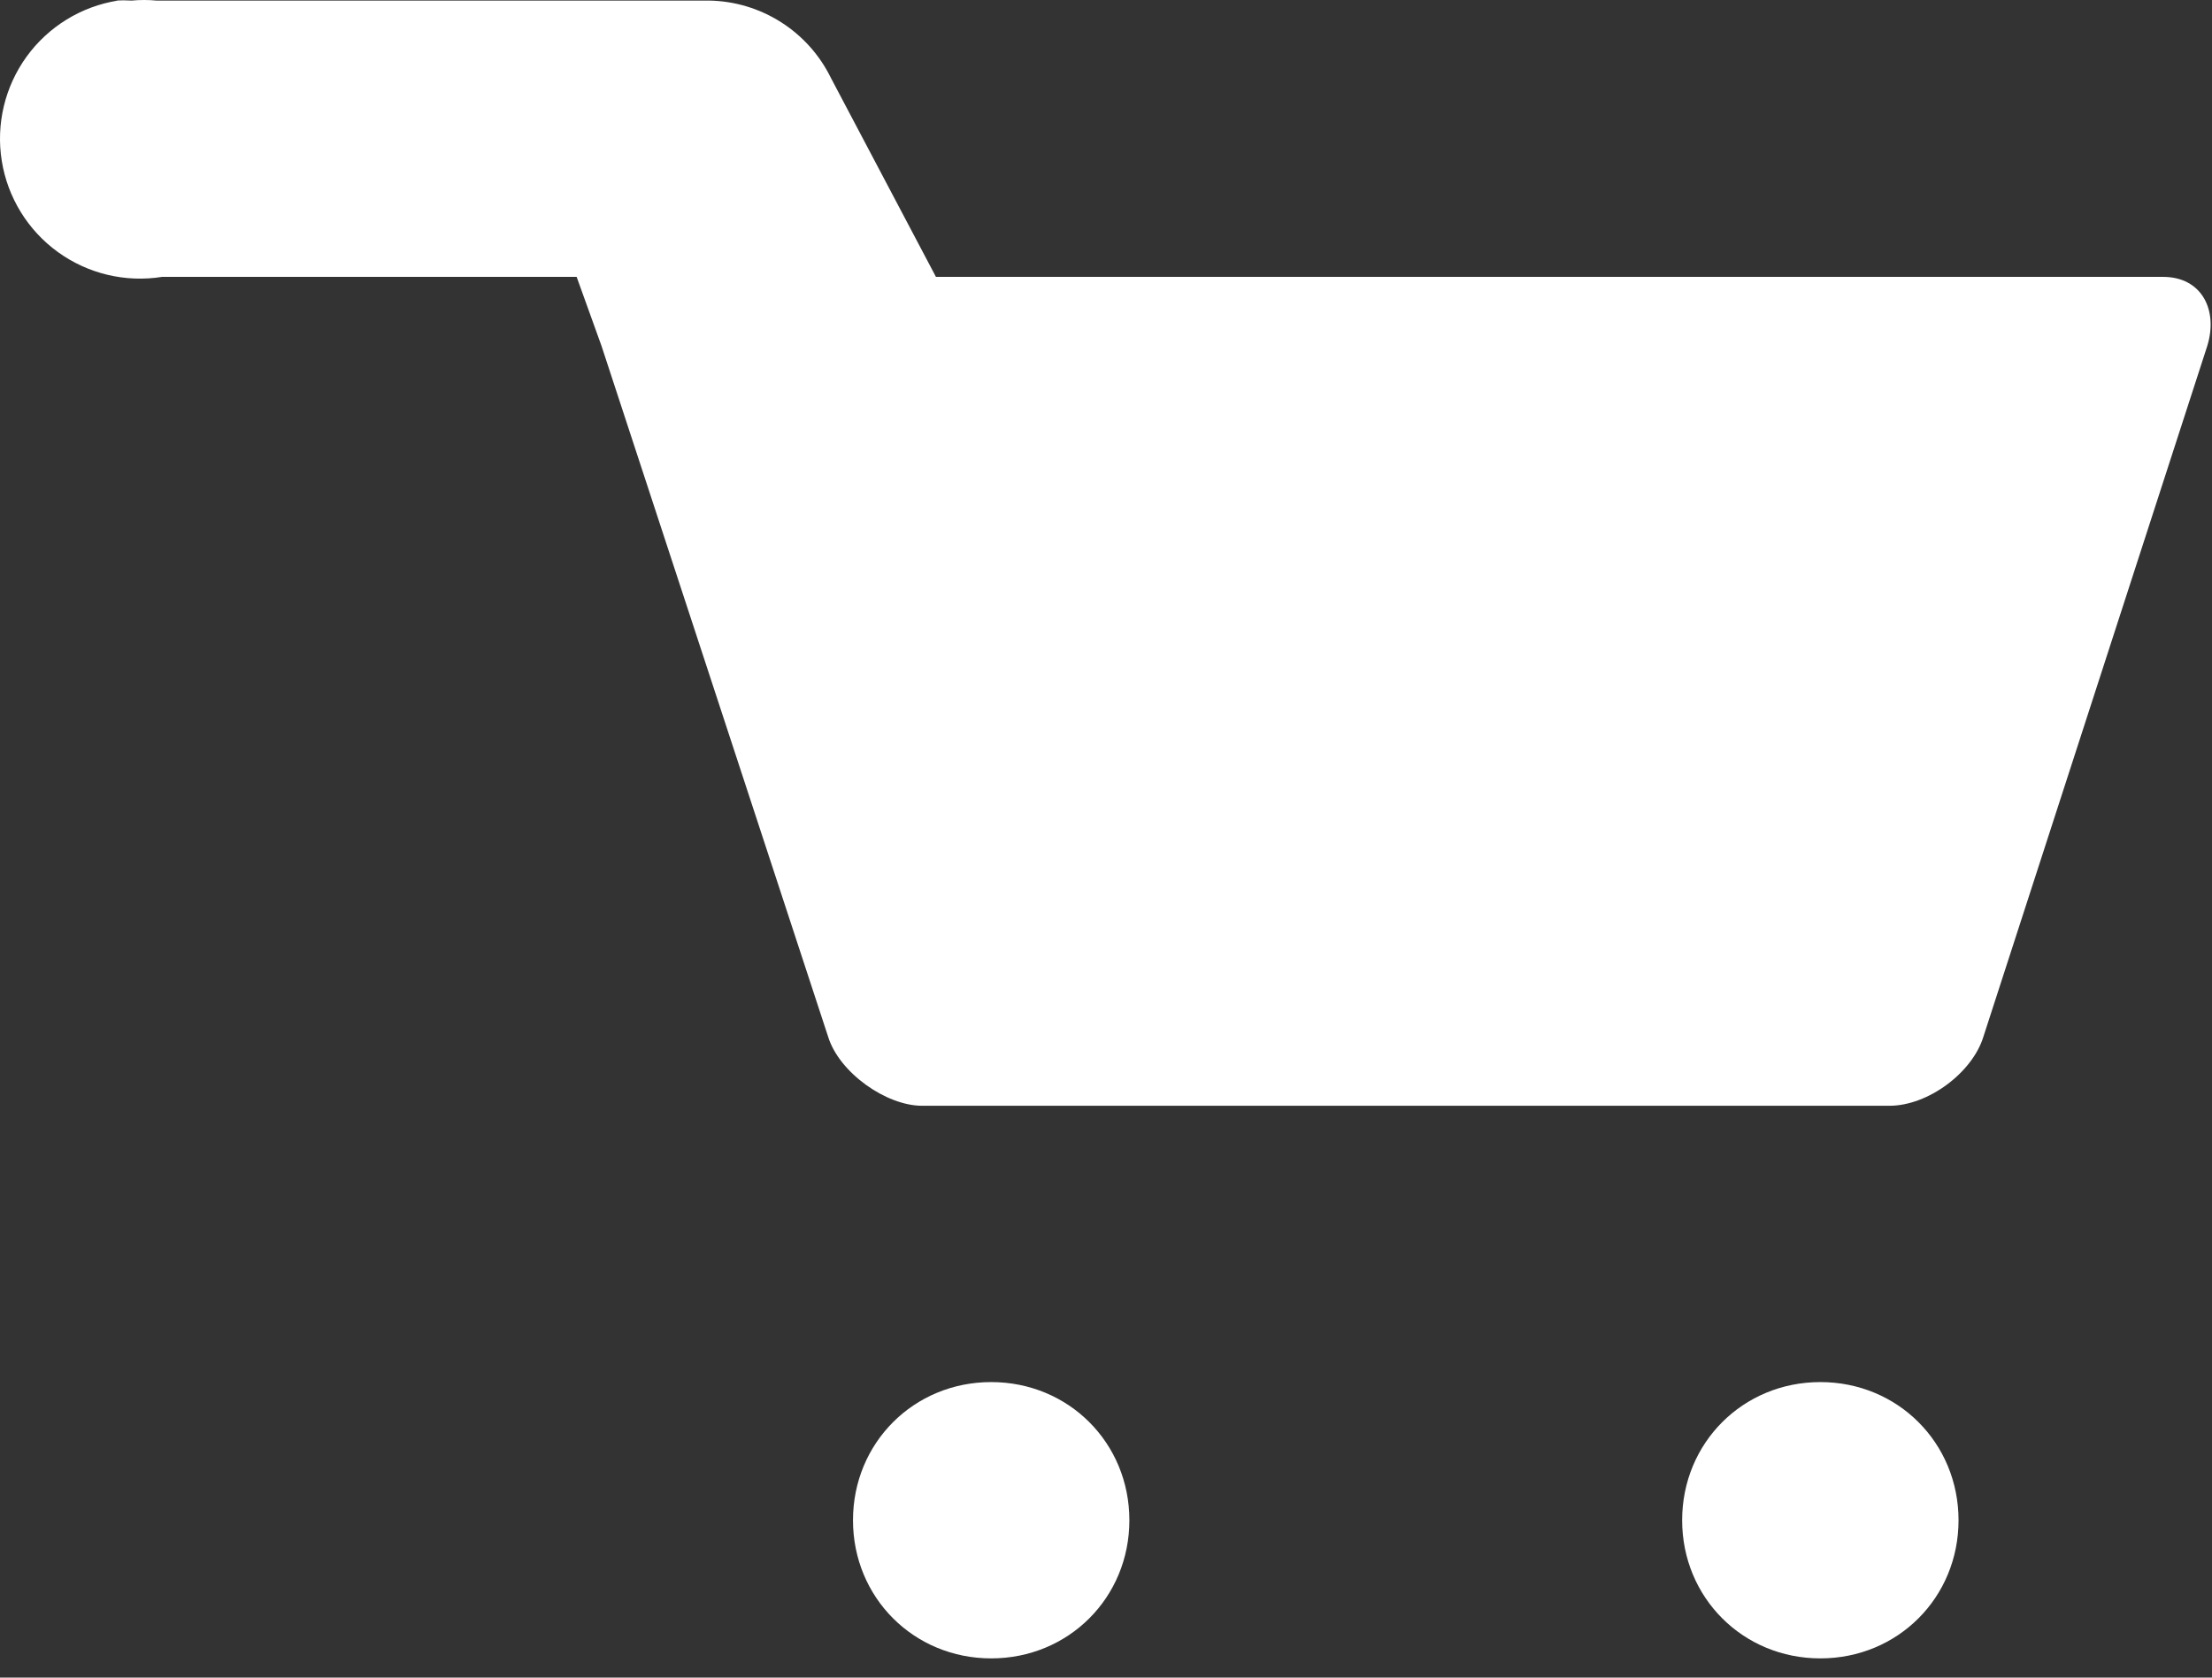 <svg width="58" height="44" viewBox="0 0 58 44" fill="none" xmlns="http://www.w3.org/2000/svg">
<rect x="0" y="0" width="58" height="44" fill="#333333" stroke="none"/>
<path d="M3.09 0.015C2.129 0.168 1.268 0.698 0.697 1.486C0.127 2.274 -0.108 3.257 0.046 4.218C0.2 5.179 0.729 6.039 1.517 6.61C2.306 7.181 3.288 7.415 4.249 7.262H15.12L15.772 9.073L21.714 27.191C22.004 28.133 23.236 29.002 24.178 29.002H49.542C50.557 29.002 51.717 28.133 52.006 27.191L57.876 9.073C58.166 8.131 57.731 7.262 56.717 7.262H24.541L21.787 2.044C21.494 1.445 21.041 0.939 20.478 0.581C19.915 0.223 19.265 0.027 18.598 0.015L4.104 0.015C3.887 -0.005 3.669 -0.005 3.452 0.015C3.307 0.006 3.162 0.006 3.017 0.015L3.09 0.015ZM25.99 36.249C23.961 36.249 22.366 37.843 22.366 39.873C22.366 41.902 23.961 43.496 25.99 43.496C28.019 43.496 29.613 41.902 29.613 39.873C29.613 37.843 28.019 36.249 25.99 36.249ZM47.731 36.249C45.702 36.249 44.107 37.843 44.107 39.873C44.107 41.902 45.702 43.496 47.731 43.496C49.76 43.496 51.354 41.902 51.354 39.873C51.354 37.843 49.76 36.249 47.731 36.249Z" fill="white"/>
</svg>
